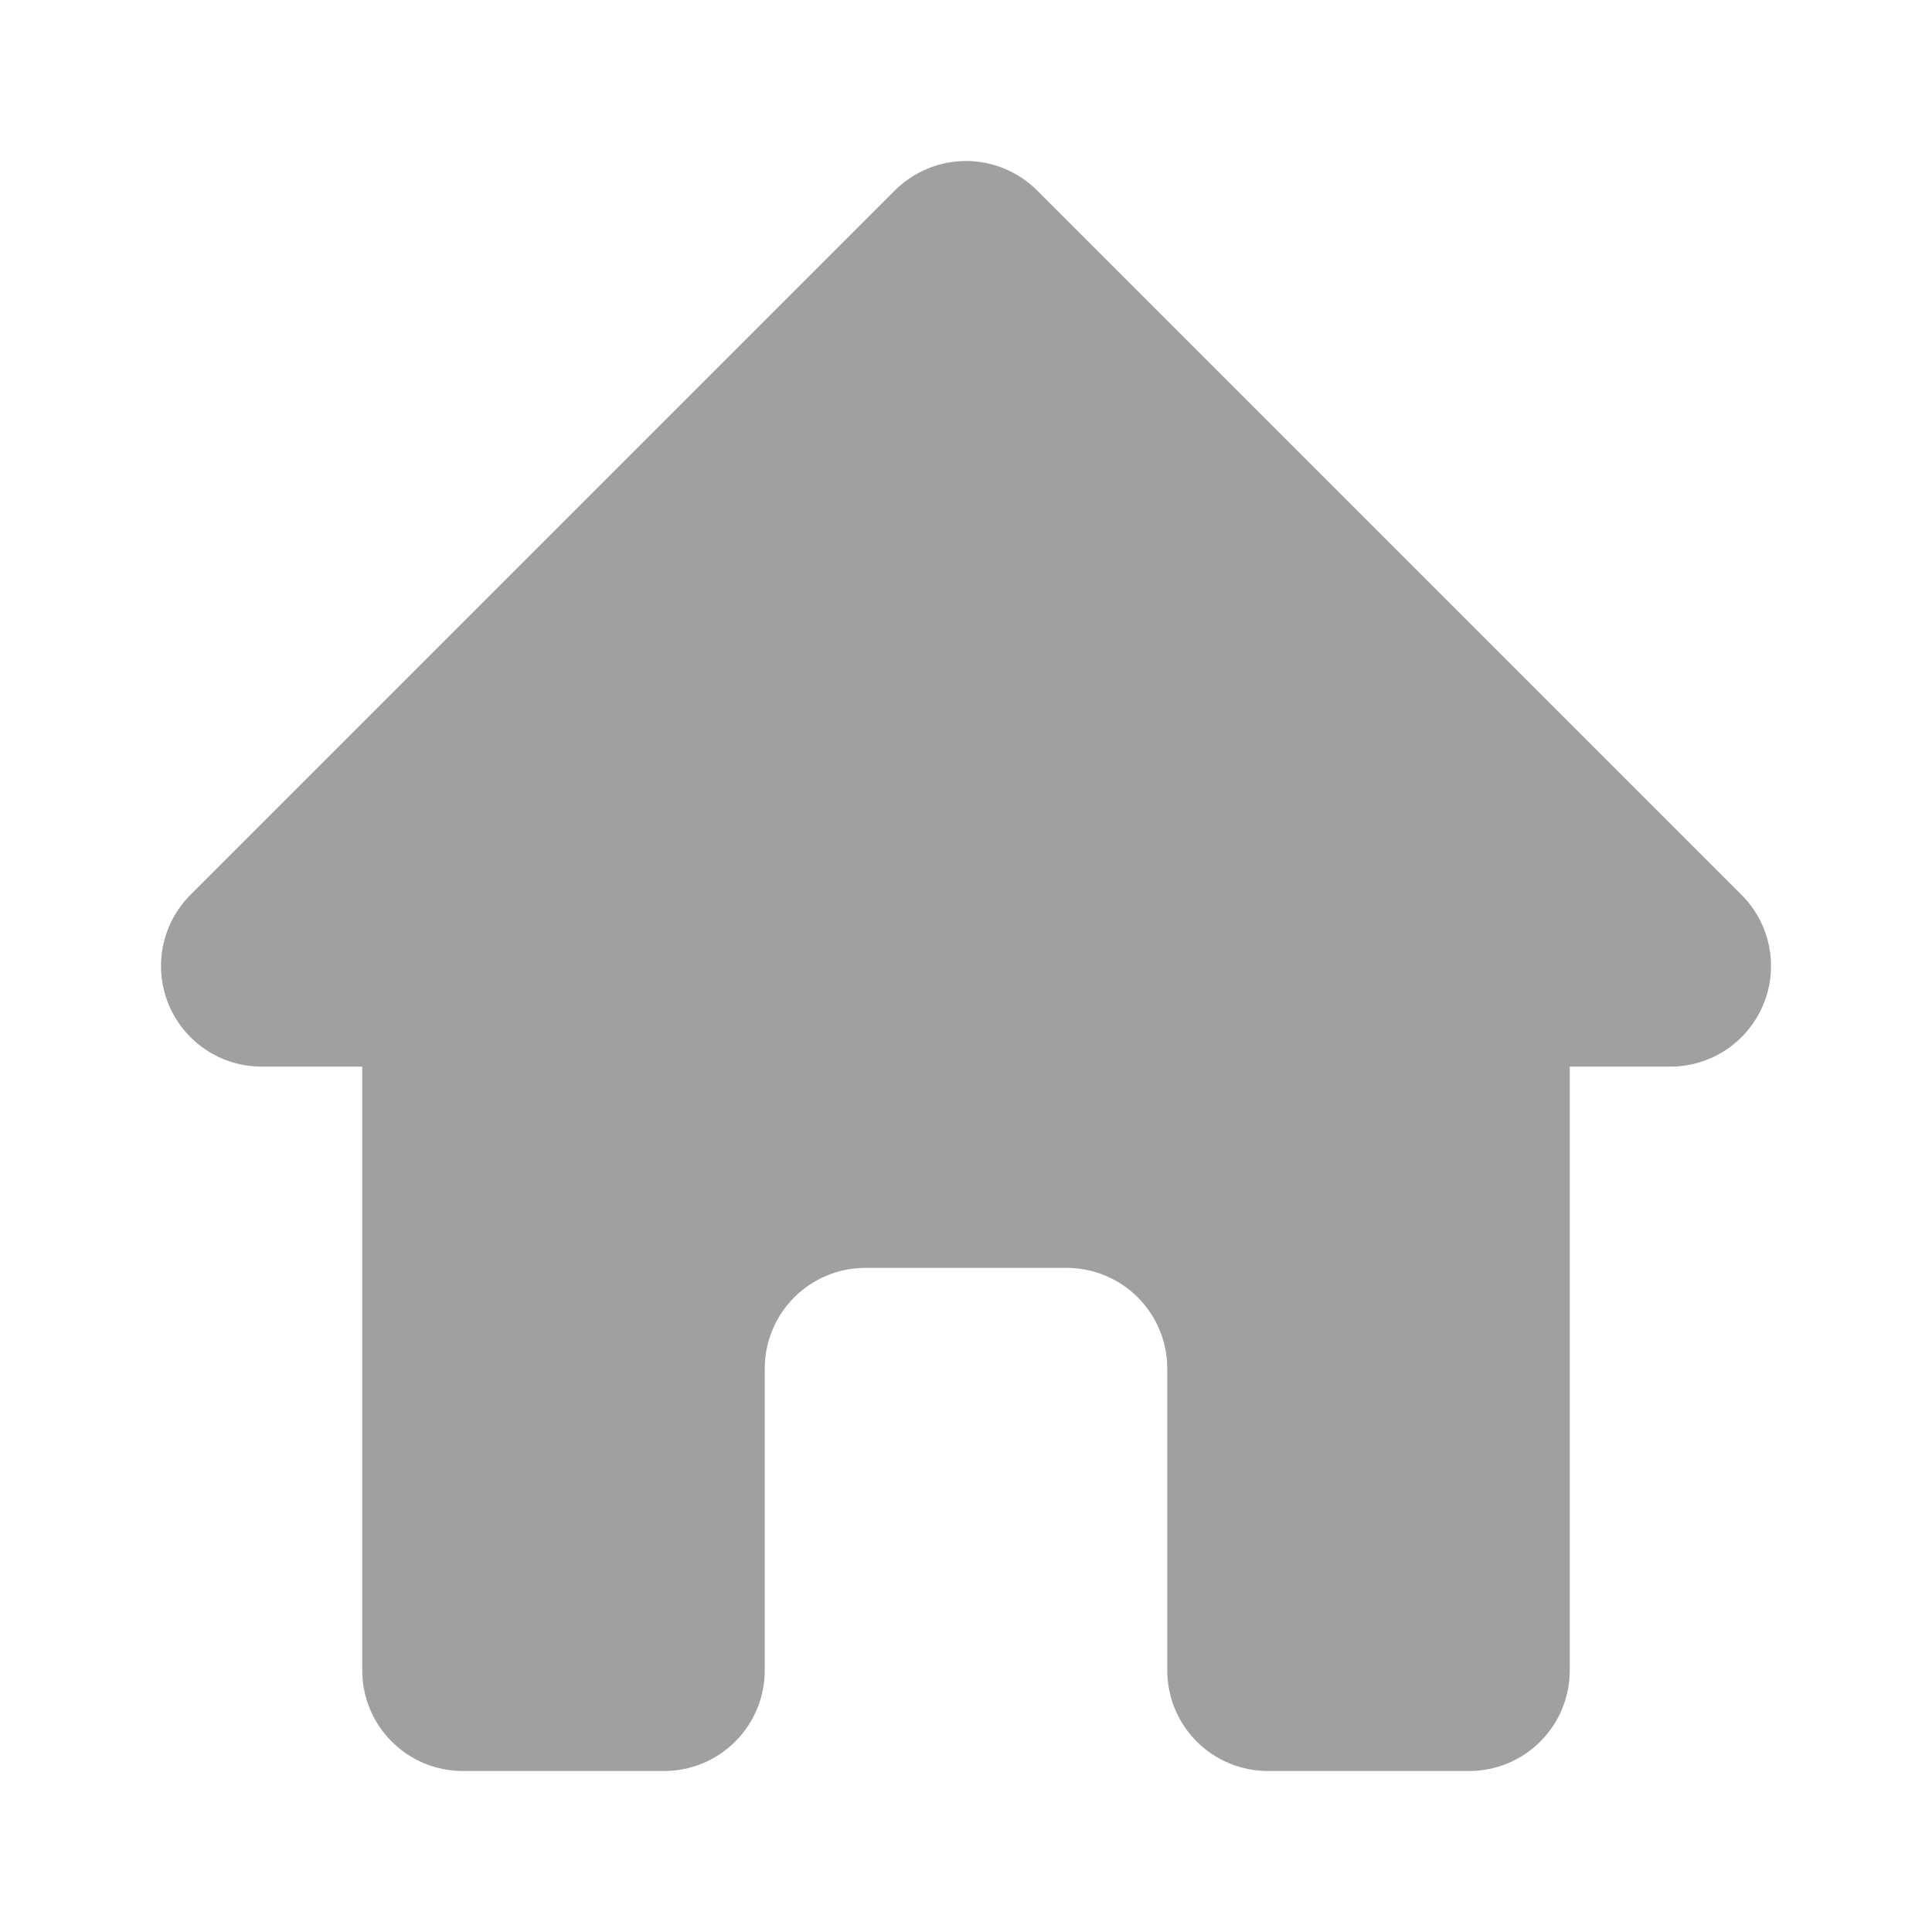 <svg width="24" height="24" viewBox="0 0 24 24" fill="none" xmlns="http://www.w3.org/2000/svg">
<path fill-rule="evenodd" clip-rule="evenodd" d="M11.116 2.366C11.351 2.132 11.668 2 12 2C12.332 2 12.649 2.132 12.884 2.366L21.634 11.116C21.809 11.291 21.928 11.514 21.976 11.756C22.024 11.999 22 12.25 21.905 12.478C21.81 12.707 21.65 12.902 21.445 13.039C21.239 13.177 20.997 13.25 20.75 13.25H19.5V20.75C19.5 21.082 19.369 21.4 19.134 21.634C18.9 21.869 18.582 22 18.25 22H15.75C15.419 22 15.101 21.869 14.866 21.634C14.632 21.4 14.5 21.082 14.5 20.75V17C14.5 16.669 14.368 16.351 14.134 16.116C13.899 15.882 13.582 15.75 13.25 15.75H10.75C10.418 15.75 10.101 15.882 9.866 16.116C9.632 16.351 9.5 16.669 9.5 17V20.75C9.5 21.082 9.368 21.4 9.134 21.634C8.899 21.869 8.581 22 8.25 22H5.75C5.418 22 5.1 21.869 4.866 21.634C4.631 21.4 4.5 21.082 4.5 20.75V13.25H3.25C3.003 13.25 2.761 13.177 2.555 13.039C2.35 12.902 2.19 12.707 2.095 12.478C2.001 12.25 1.976 11.999 2.024 11.756C2.072 11.514 2.191 11.291 2.366 11.116L11.116 2.366Z" fill="#A19F9F"/>
</svg>
